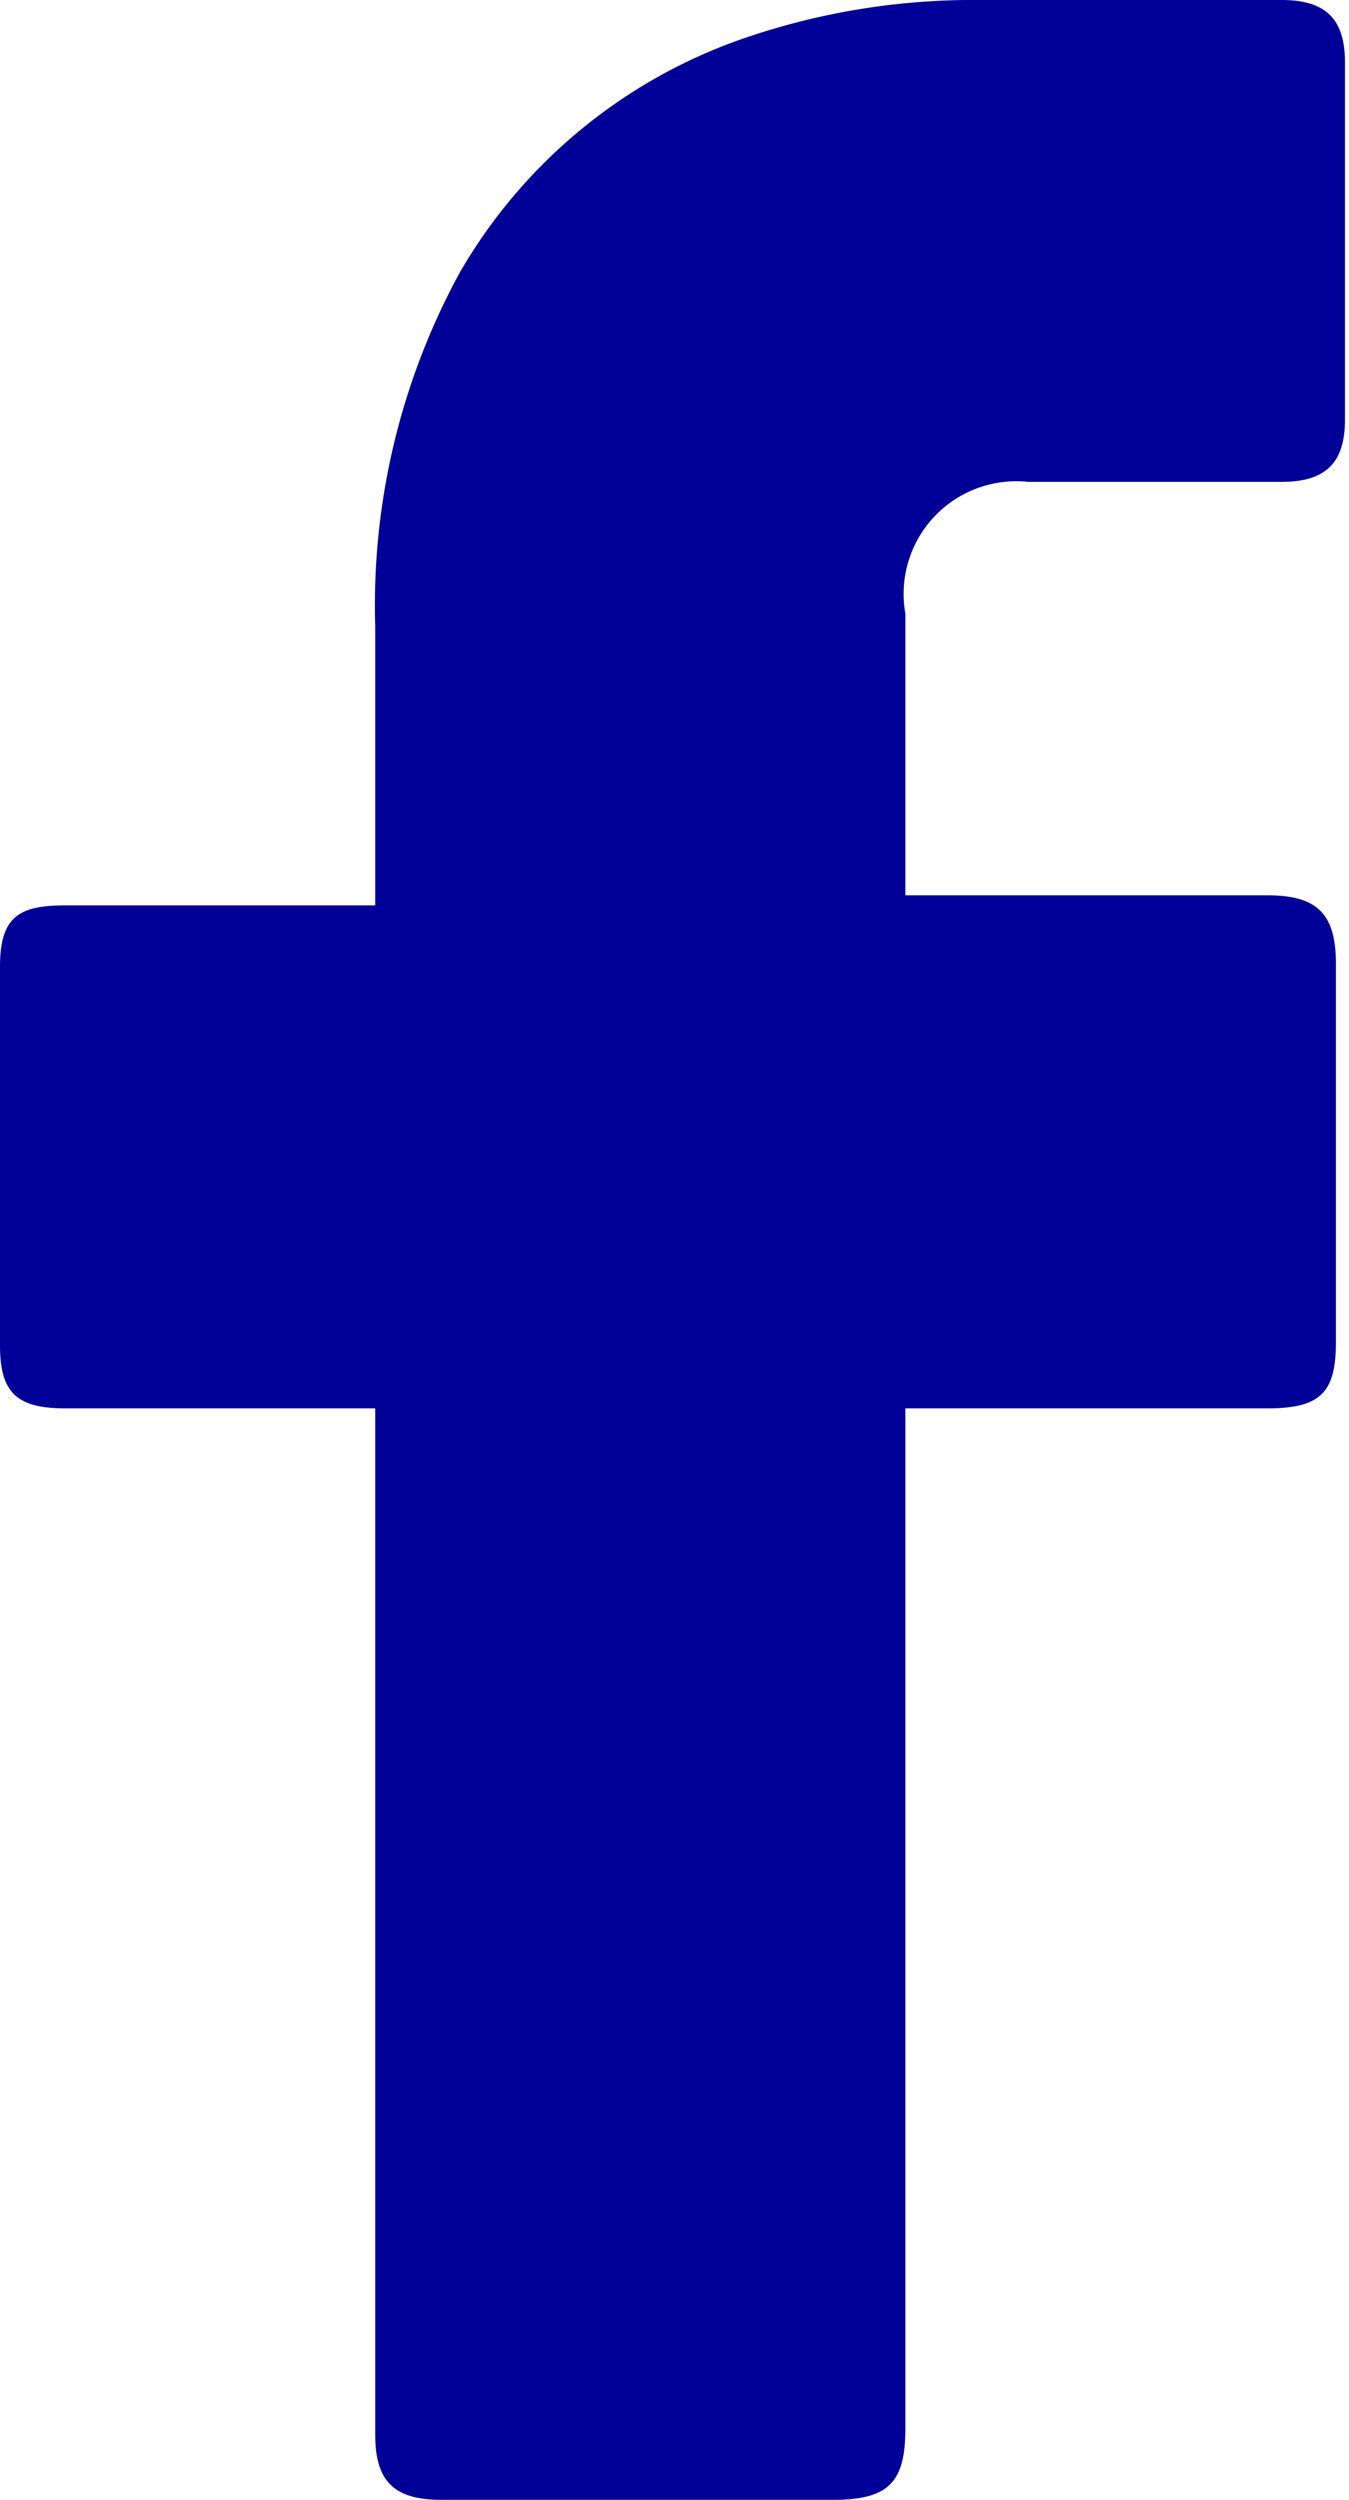<svg xmlns="http://www.w3.org/2000/svg" viewBox="0 0 13.41 24.85"><defs><style>.cls-1{fill:#000098;}</style></defs><g id="Layer_2" data-name="Layer 2"><g id="Layer_1-2" data-name="Layer 1"><g id="_01._Facebook" data-name="01. Facebook"><path id="Icon" class="cls-1" d="M3.73,14H.65C.16,14,0,13.84,0,13.37V9.61C0,9.11.19,9,.65,9H3.73V6.22a6.9,6.9,0,0,1,.84-3.51A5.23,5.23,0,0,1,7.34.4,7,7,0,0,1,9.74,0h3c.44,0,.63.19.63.62V4.17c0,.43-.19.62-.63.62-.84,0-1.68,0-2.52,0A1.12,1.12,0,0,0,9,6.1C9,7,9,7.93,9,8.9H12.6c.49,0,.68.18.68.68v3.76c0,.5-.15.66-.68.66H9V24.14c0,.53-.16.71-.72.71H4.39c-.47,0-.66-.18-.66-.65V14Z"/></g></g></g></svg>